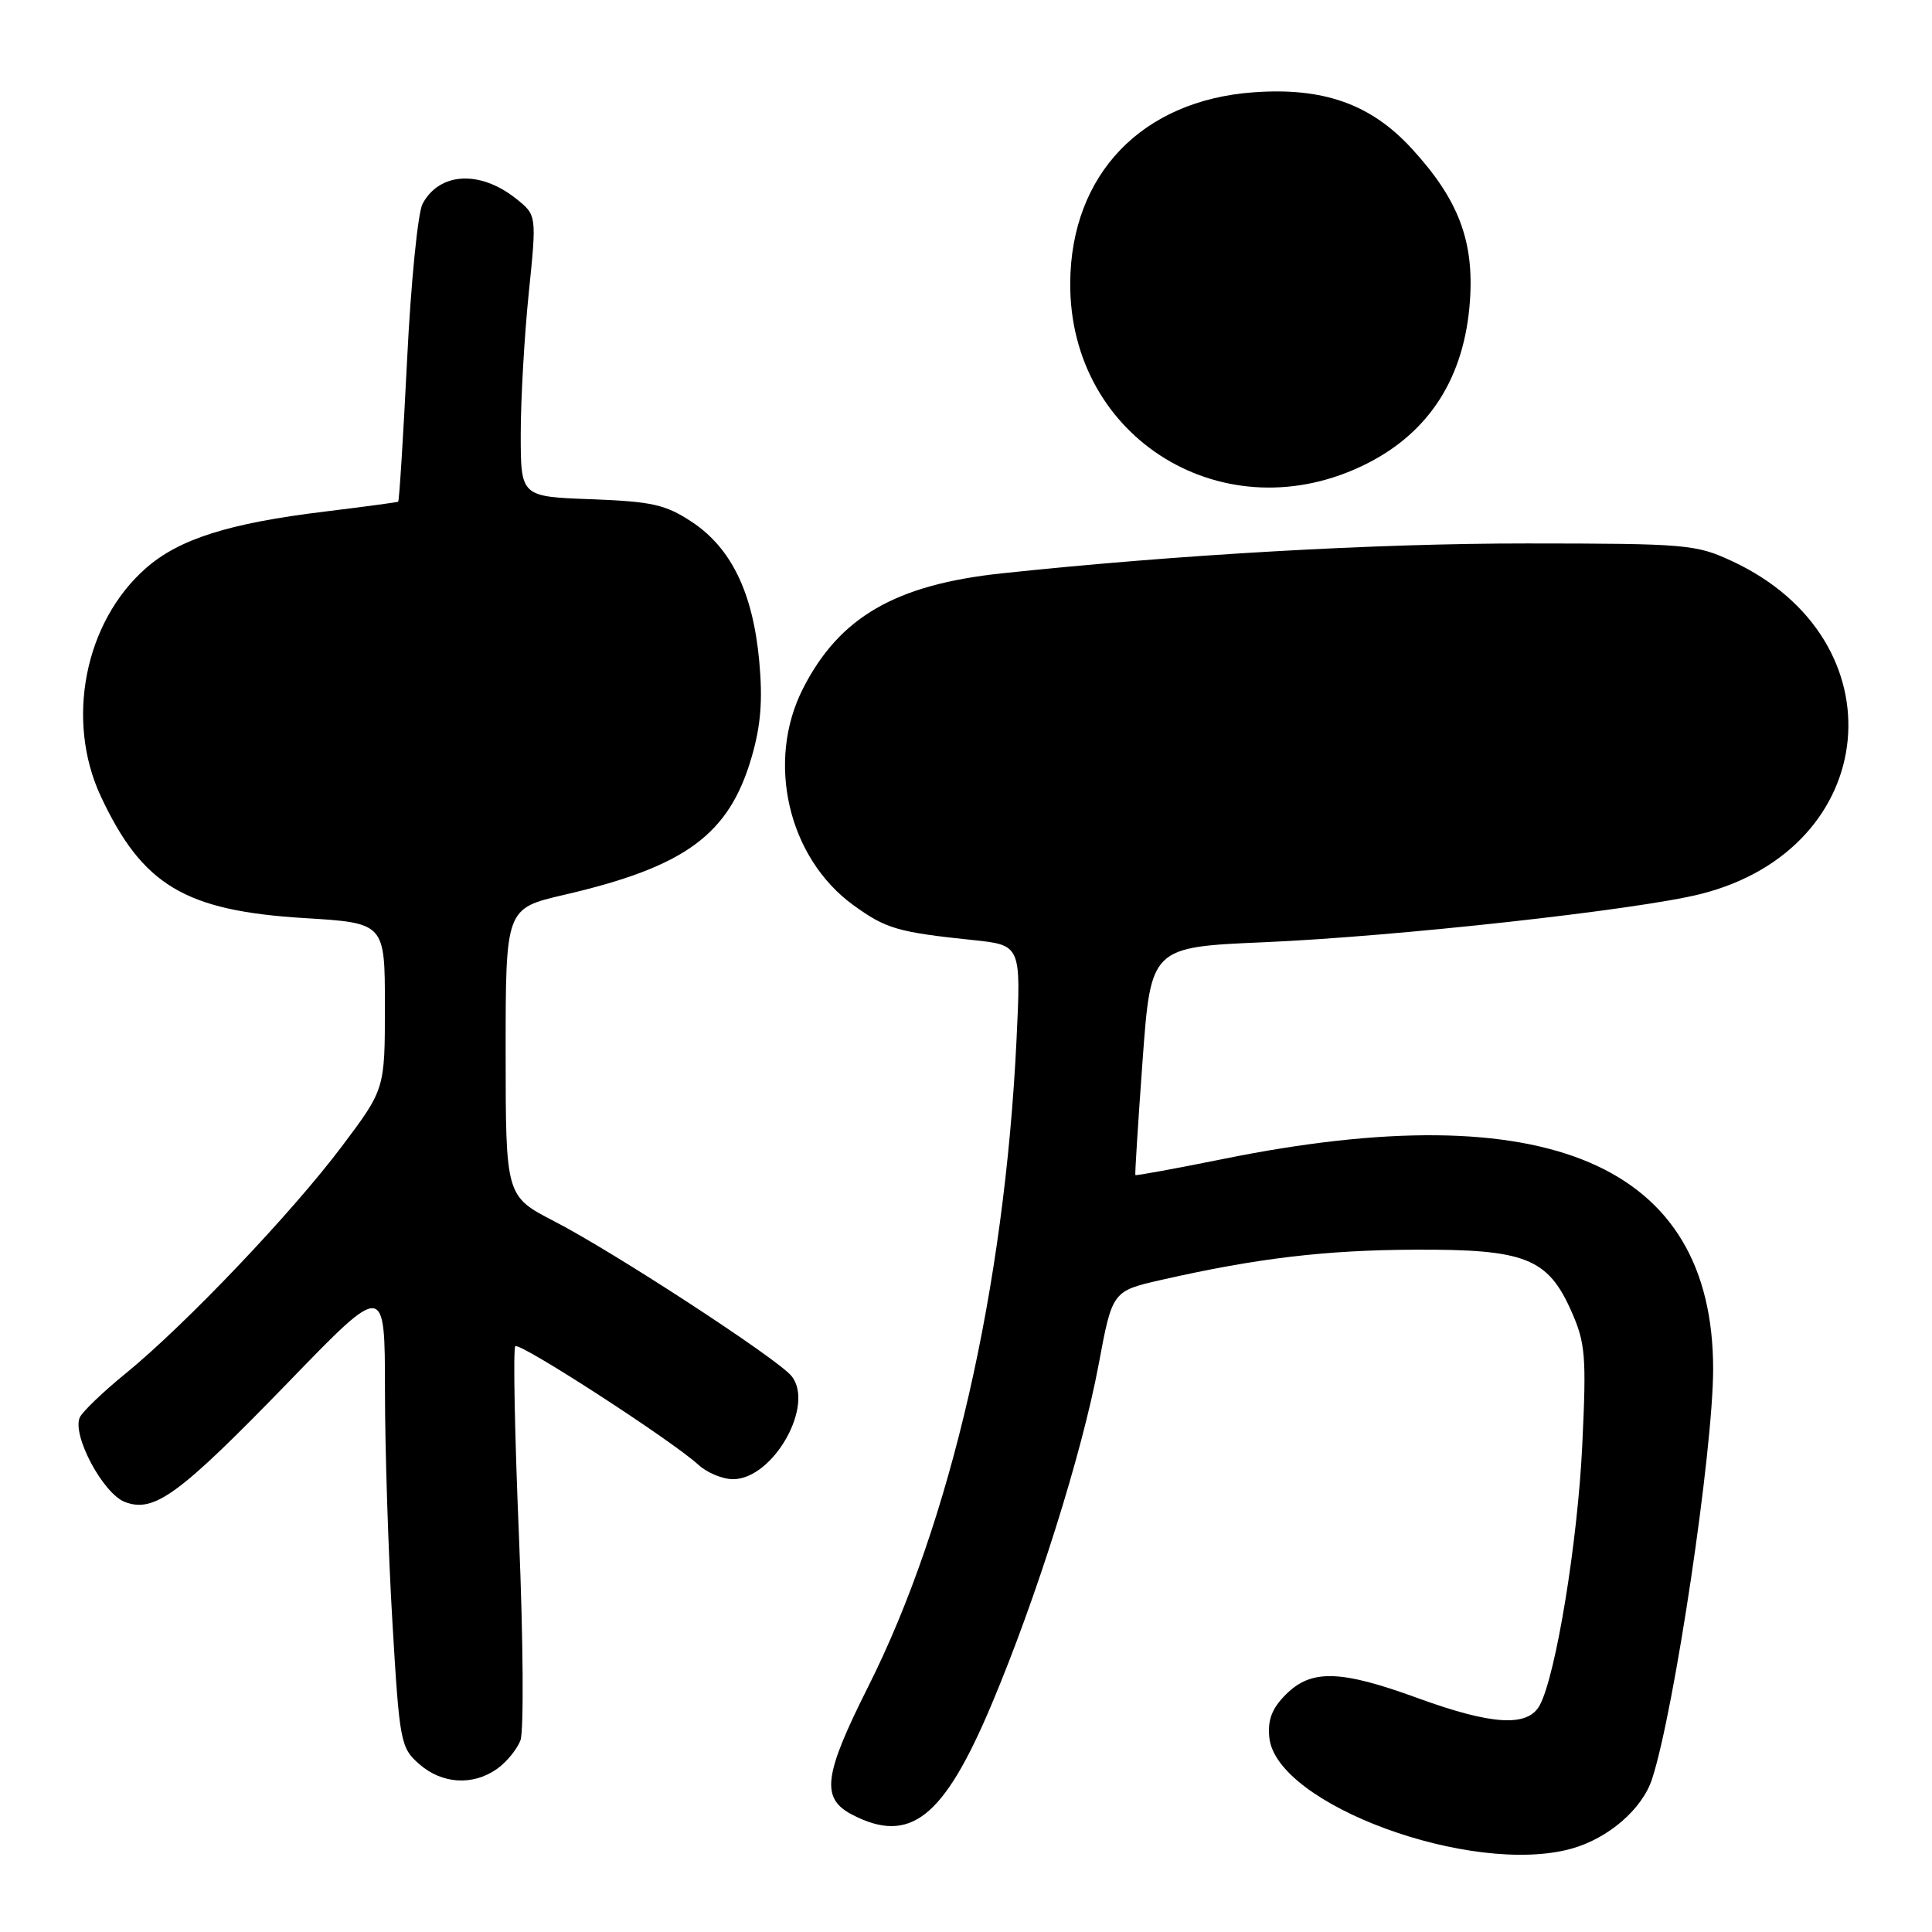 <?xml version="1.0" encoding="UTF-8" standalone="no"?>
<!DOCTYPE svg PUBLIC "-//W3C//DTD SVG 1.1//EN" "http://www.w3.org/Graphics/SVG/1.1/DTD/svg11.dtd" >
<svg xmlns="http://www.w3.org/2000/svg" xmlns:xlink="http://www.w3.org/1999/xlink" version="1.1" viewBox="0 0 256 256">
 <g >
 <path fill="currentColor"
d=" M 208.22 244.96 C 213.12 243.60 217.61 239.71 218.91 235.72 C 221.87 226.63 226.99 192.23 227.00 181.43 C 227.01 154.28 205.03 144.85 162.03 153.58 C 155.73 154.85 150.51 155.81 150.44 155.70 C 150.37 155.59 150.80 148.75 151.40 140.50 C 152.50 125.50 152.50 125.50 167.50 124.85 C 184.98 124.10 216.93 120.57 225.31 118.47 C 249.31 112.45 251.95 84.80 229.52 74.36 C 224.74 72.13 223.46 72.02 202.36 72.01 C 182.27 72.00 155.97 73.50 132.76 75.97 C 118.66 77.47 111.23 81.76 106.41 91.22 C 101.46 100.91 104.43 113.67 113.08 119.94 C 117.40 123.07 118.95 123.52 128.90 124.56 C 135.30 125.23 135.30 125.23 134.69 137.87 C 133.09 170.75 125.99 201.71 115.03 223.51 C 109.11 235.30 108.74 238.30 112.95 240.47 C 120.59 244.42 125.04 240.90 131.36 225.92 C 137.36 211.68 143.37 192.60 145.58 180.78 C 147.39 171.07 147.39 171.07 153.94 169.58 C 166.55 166.72 175.59 165.64 187.50 165.59 C 202.11 165.52 205.10 166.70 208.23 173.78 C 210.08 177.98 210.22 179.68 209.66 191.46 C 209.05 204.33 206.17 221.94 204.03 225.94 C 202.46 228.88 197.70 228.60 187.84 225.00 C 177.62 221.27 173.75 221.16 170.39 224.52 C 168.54 226.37 167.96 227.88 168.19 230.22 C 169.06 239.09 194.98 248.63 208.22 244.96 Z  M 65.84 234.40 C 67.10 233.52 68.50 231.81 68.96 230.61 C 69.42 229.40 69.33 217.28 68.77 203.67 C 68.20 190.06 67.98 178.68 68.28 178.38 C 68.86 177.81 89.06 190.89 92.56 194.11 C 93.70 195.15 95.75 196.00 97.13 196.00 C 102.45 196.00 108.02 186.17 104.87 182.32 C 103.00 180.03 81.41 165.94 73.45 161.83 C 67.01 158.50 67.01 158.50 67.00 139.43 C 67.00 120.37 67.00 120.37 74.75 118.57 C 90.84 114.84 96.61 110.60 99.60 100.31 C 100.82 96.11 101.08 92.77 100.60 87.56 C 99.76 78.53 96.90 72.63 91.71 69.18 C 88.18 66.85 86.44 66.46 78.33 66.15 C 69.00 65.81 69.00 65.81 69.00 57.51 C 69.00 52.95 69.48 44.55 70.06 38.86 C 71.12 28.51 71.12 28.51 68.40 26.34 C 63.61 22.52 58.24 22.81 55.99 27.01 C 55.37 28.18 54.44 37.50 53.94 47.73 C 53.43 57.95 52.90 66.39 52.76 66.48 C 52.62 66.56 48.23 67.15 43.00 67.79 C 30.34 69.33 23.73 71.42 19.33 75.29 C 11.22 82.41 8.65 95.42 13.35 105.50 C 18.87 117.31 24.50 120.68 40.31 121.65 C 51.00 122.30 51.00 122.30 51.00 133.31 C 51.00 144.32 51.00 144.32 45.29 151.91 C 38.66 160.73 24.57 175.53 16.64 182.00 C 13.60 184.47 10.87 187.11 10.56 187.84 C 9.55 190.24 13.68 197.93 16.55 199.02 C 20.45 200.50 23.73 198.08 38.39 182.96 C 51.00 169.94 51.00 169.94 51.01 184.22 C 51.01 192.07 51.46 205.93 52.00 215.00 C 52.94 230.89 53.08 231.58 55.55 233.75 C 58.56 236.39 62.63 236.65 65.84 234.40 Z  M 181.12 61.43 C 189.45 57.23 194.05 49.97 194.77 39.93 C 195.35 31.90 193.23 26.38 187.01 19.63 C 181.63 13.79 175.35 11.56 166.12 12.23 C 151.32 13.29 141.90 23.09 141.81 37.50 C 141.69 58.23 162.43 70.86 181.12 61.43 Z "/>
</g>
</svg>